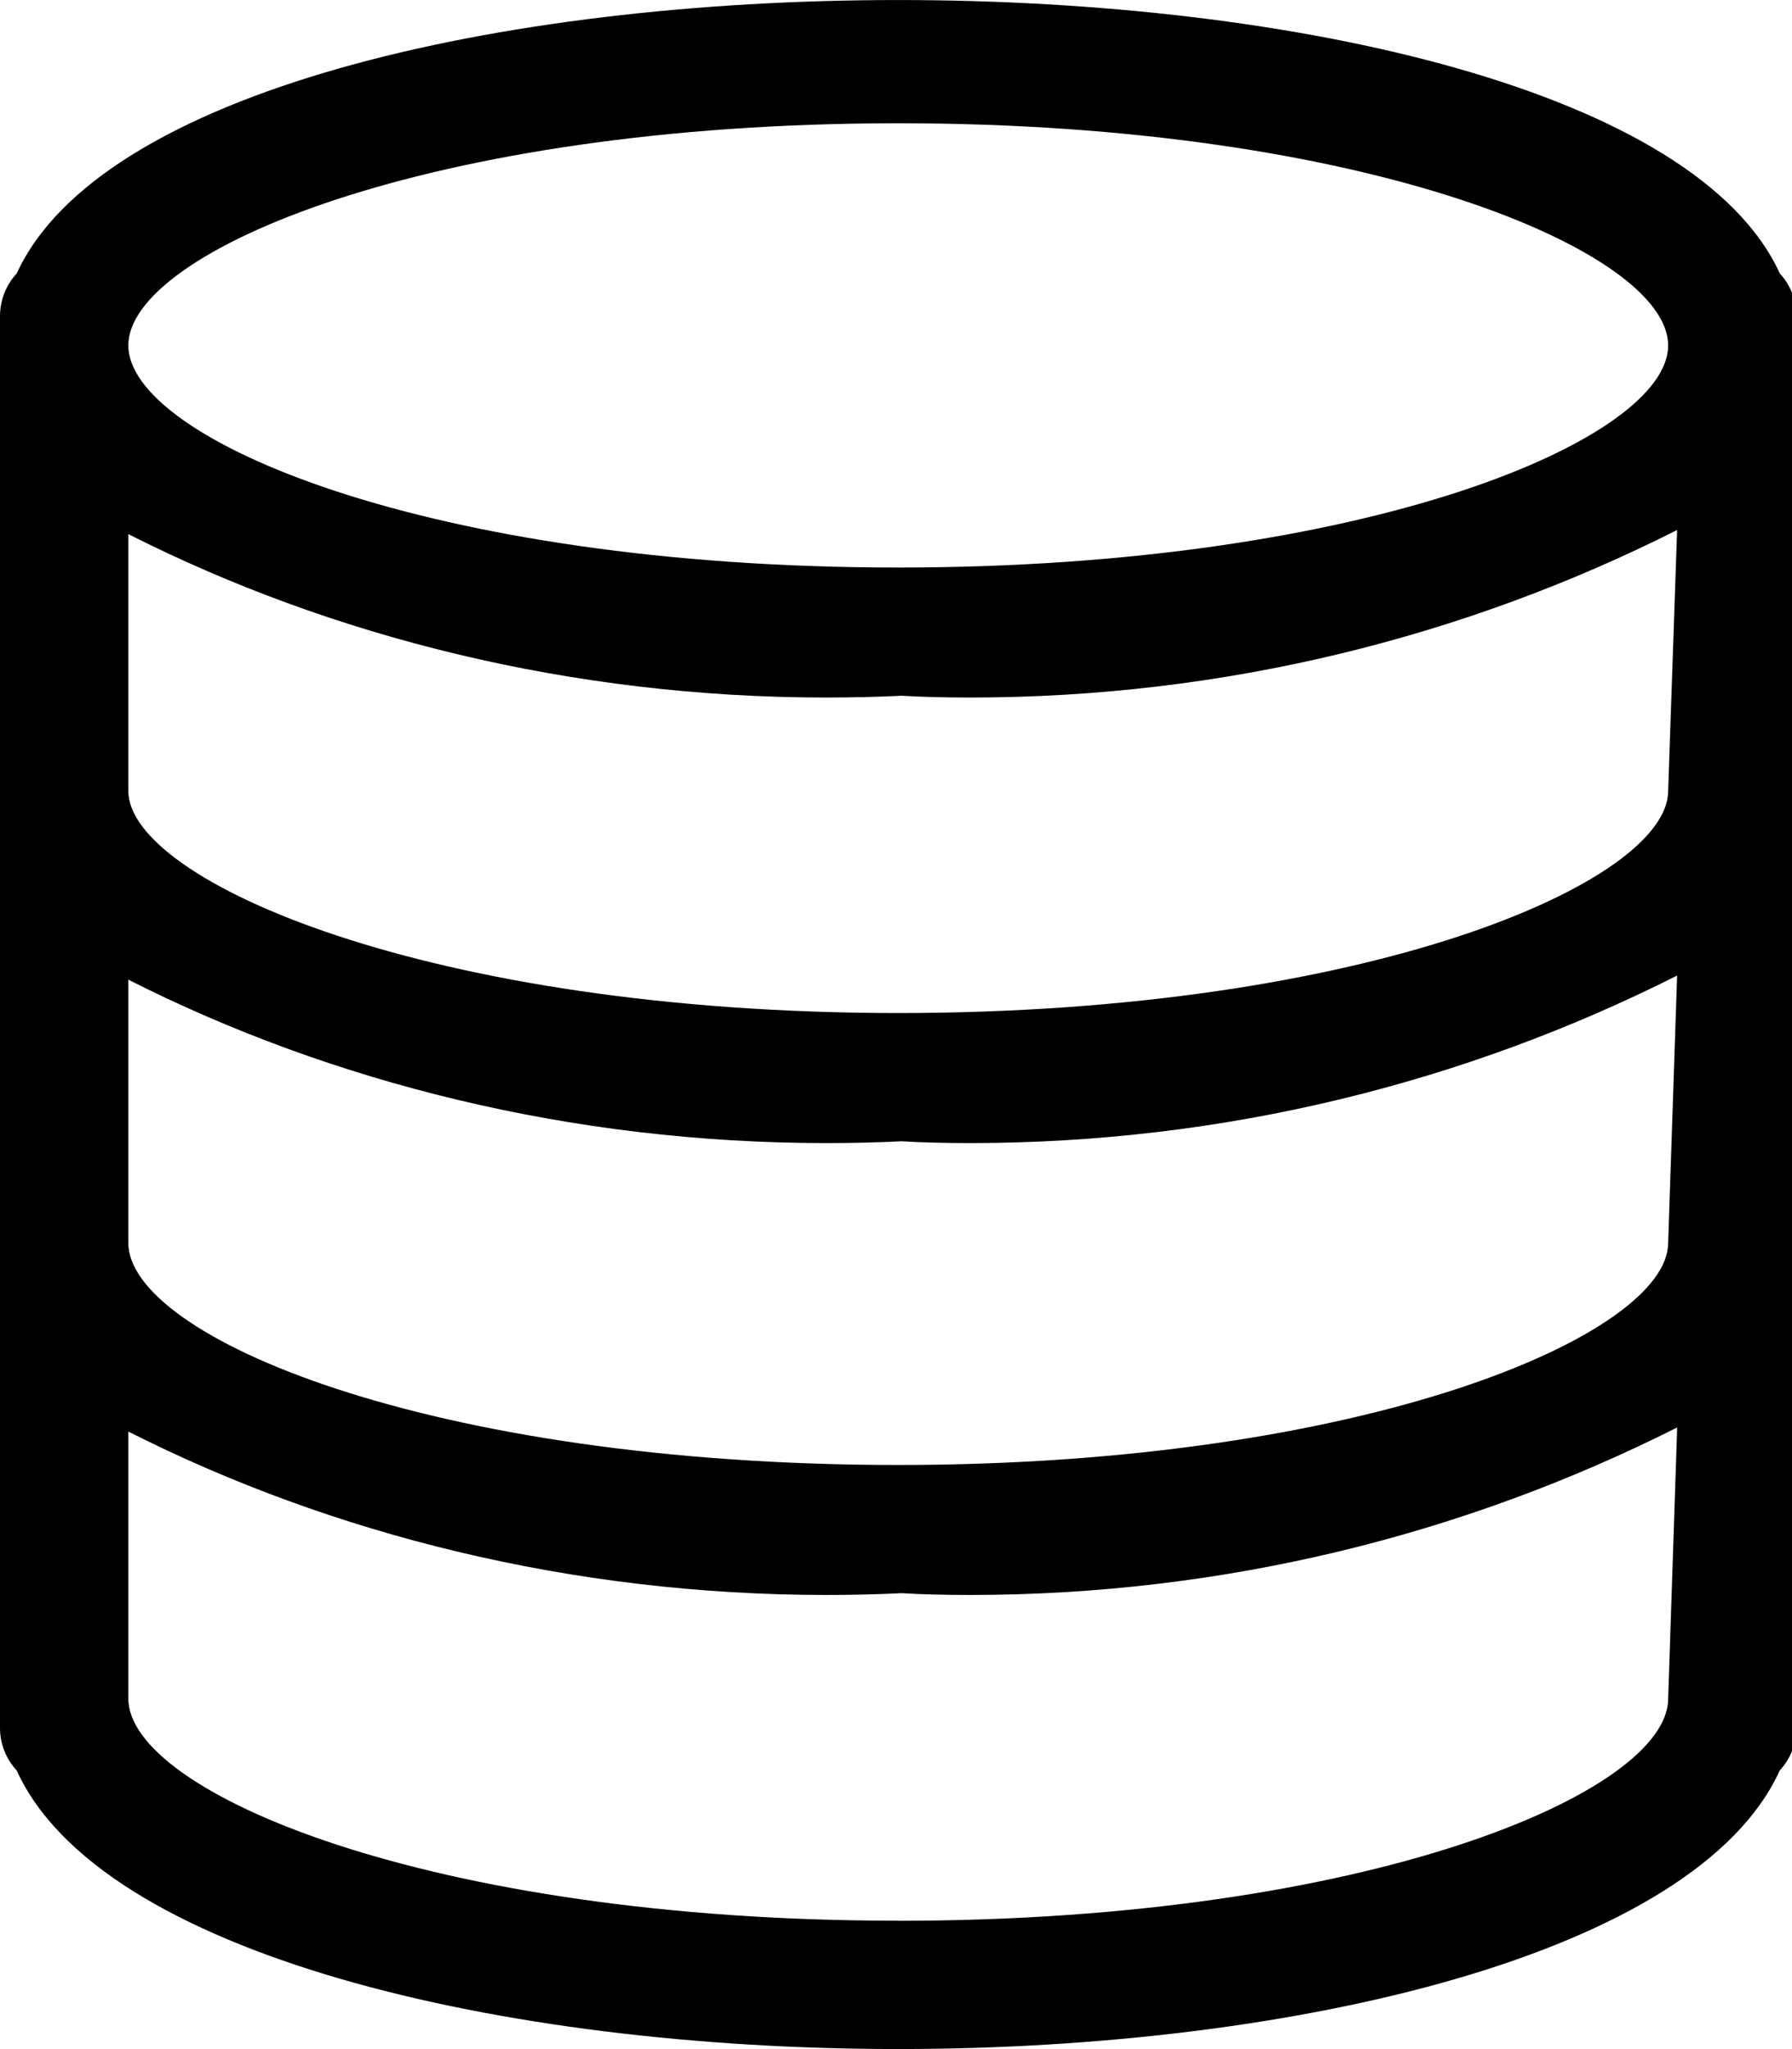 <!-- Generated by IcoMoon.io -->
<svg version="1.1" xmlns="http://www.w3.org/2000/svg" width="28" height="32" viewBox="0 0 28 32">
<title>data2</title>
<path d="M27.81 4.271c-2.607-5.694-24.942-5.694-27.549 0-0.161 0.173-0.259 0.406-0.261 0.661v22.055c0.001 0.256 0.1 0.488 0.261 0.662 1.303 2.867 7.558 4.35 13.774 4.35s12.471-1.484 13.774-4.351c0.16-0.173 0.259-0.406 0.261-0.661v-22.055c-0.001-0.256-0.1-0.488-0.261-0.662zM26.065 19.409c0 1.424-4.692 3.469-12.030 3.469s-12.030-2.005-12.030-3.469v-4.11c3.18 1.609 6.933 2.552 10.906 2.552 0.395 0 0.788-0.009 1.179-0.028 0.28 0.018 0.673 0.028 1.068 0.028 3.973 0 7.726-0.943 11.047-2.616zM26.065 12.351c0 1.424-4.692 3.469-12.030 3.469s-12.030-2.065-12.030-3.469v-4.010c3.18 1.609 6.933 2.552 10.906 2.552 0.395 0 0.788-0.009 1.179-0.028 0.28 0.018 0.673 0.028 1.068 0.028 3.973 0 7.726-0.943 11.047-2.616zM14.035 1.925c7.338 0 12.030 2.005 12.030 3.469s-4.692 3.469-12.030 3.469-12.030-2.005-12.030-3.469 4.692-3.469 12.030-3.469zM14.035 29.995c-7.338 0-12.030-2.005-12.030-3.469v-4.17c3.182 1.609 6.936 2.552 10.911 2.552 0.394 0 0.785-0.009 1.174-0.028 0.279 0.018 0.671 0.028 1.064 0.028 3.975 0 7.729-0.943 11.052-2.616l-0.141 4.235c0 1.464-4.692 3.469-12.030 3.469z"></path>
</svg>
